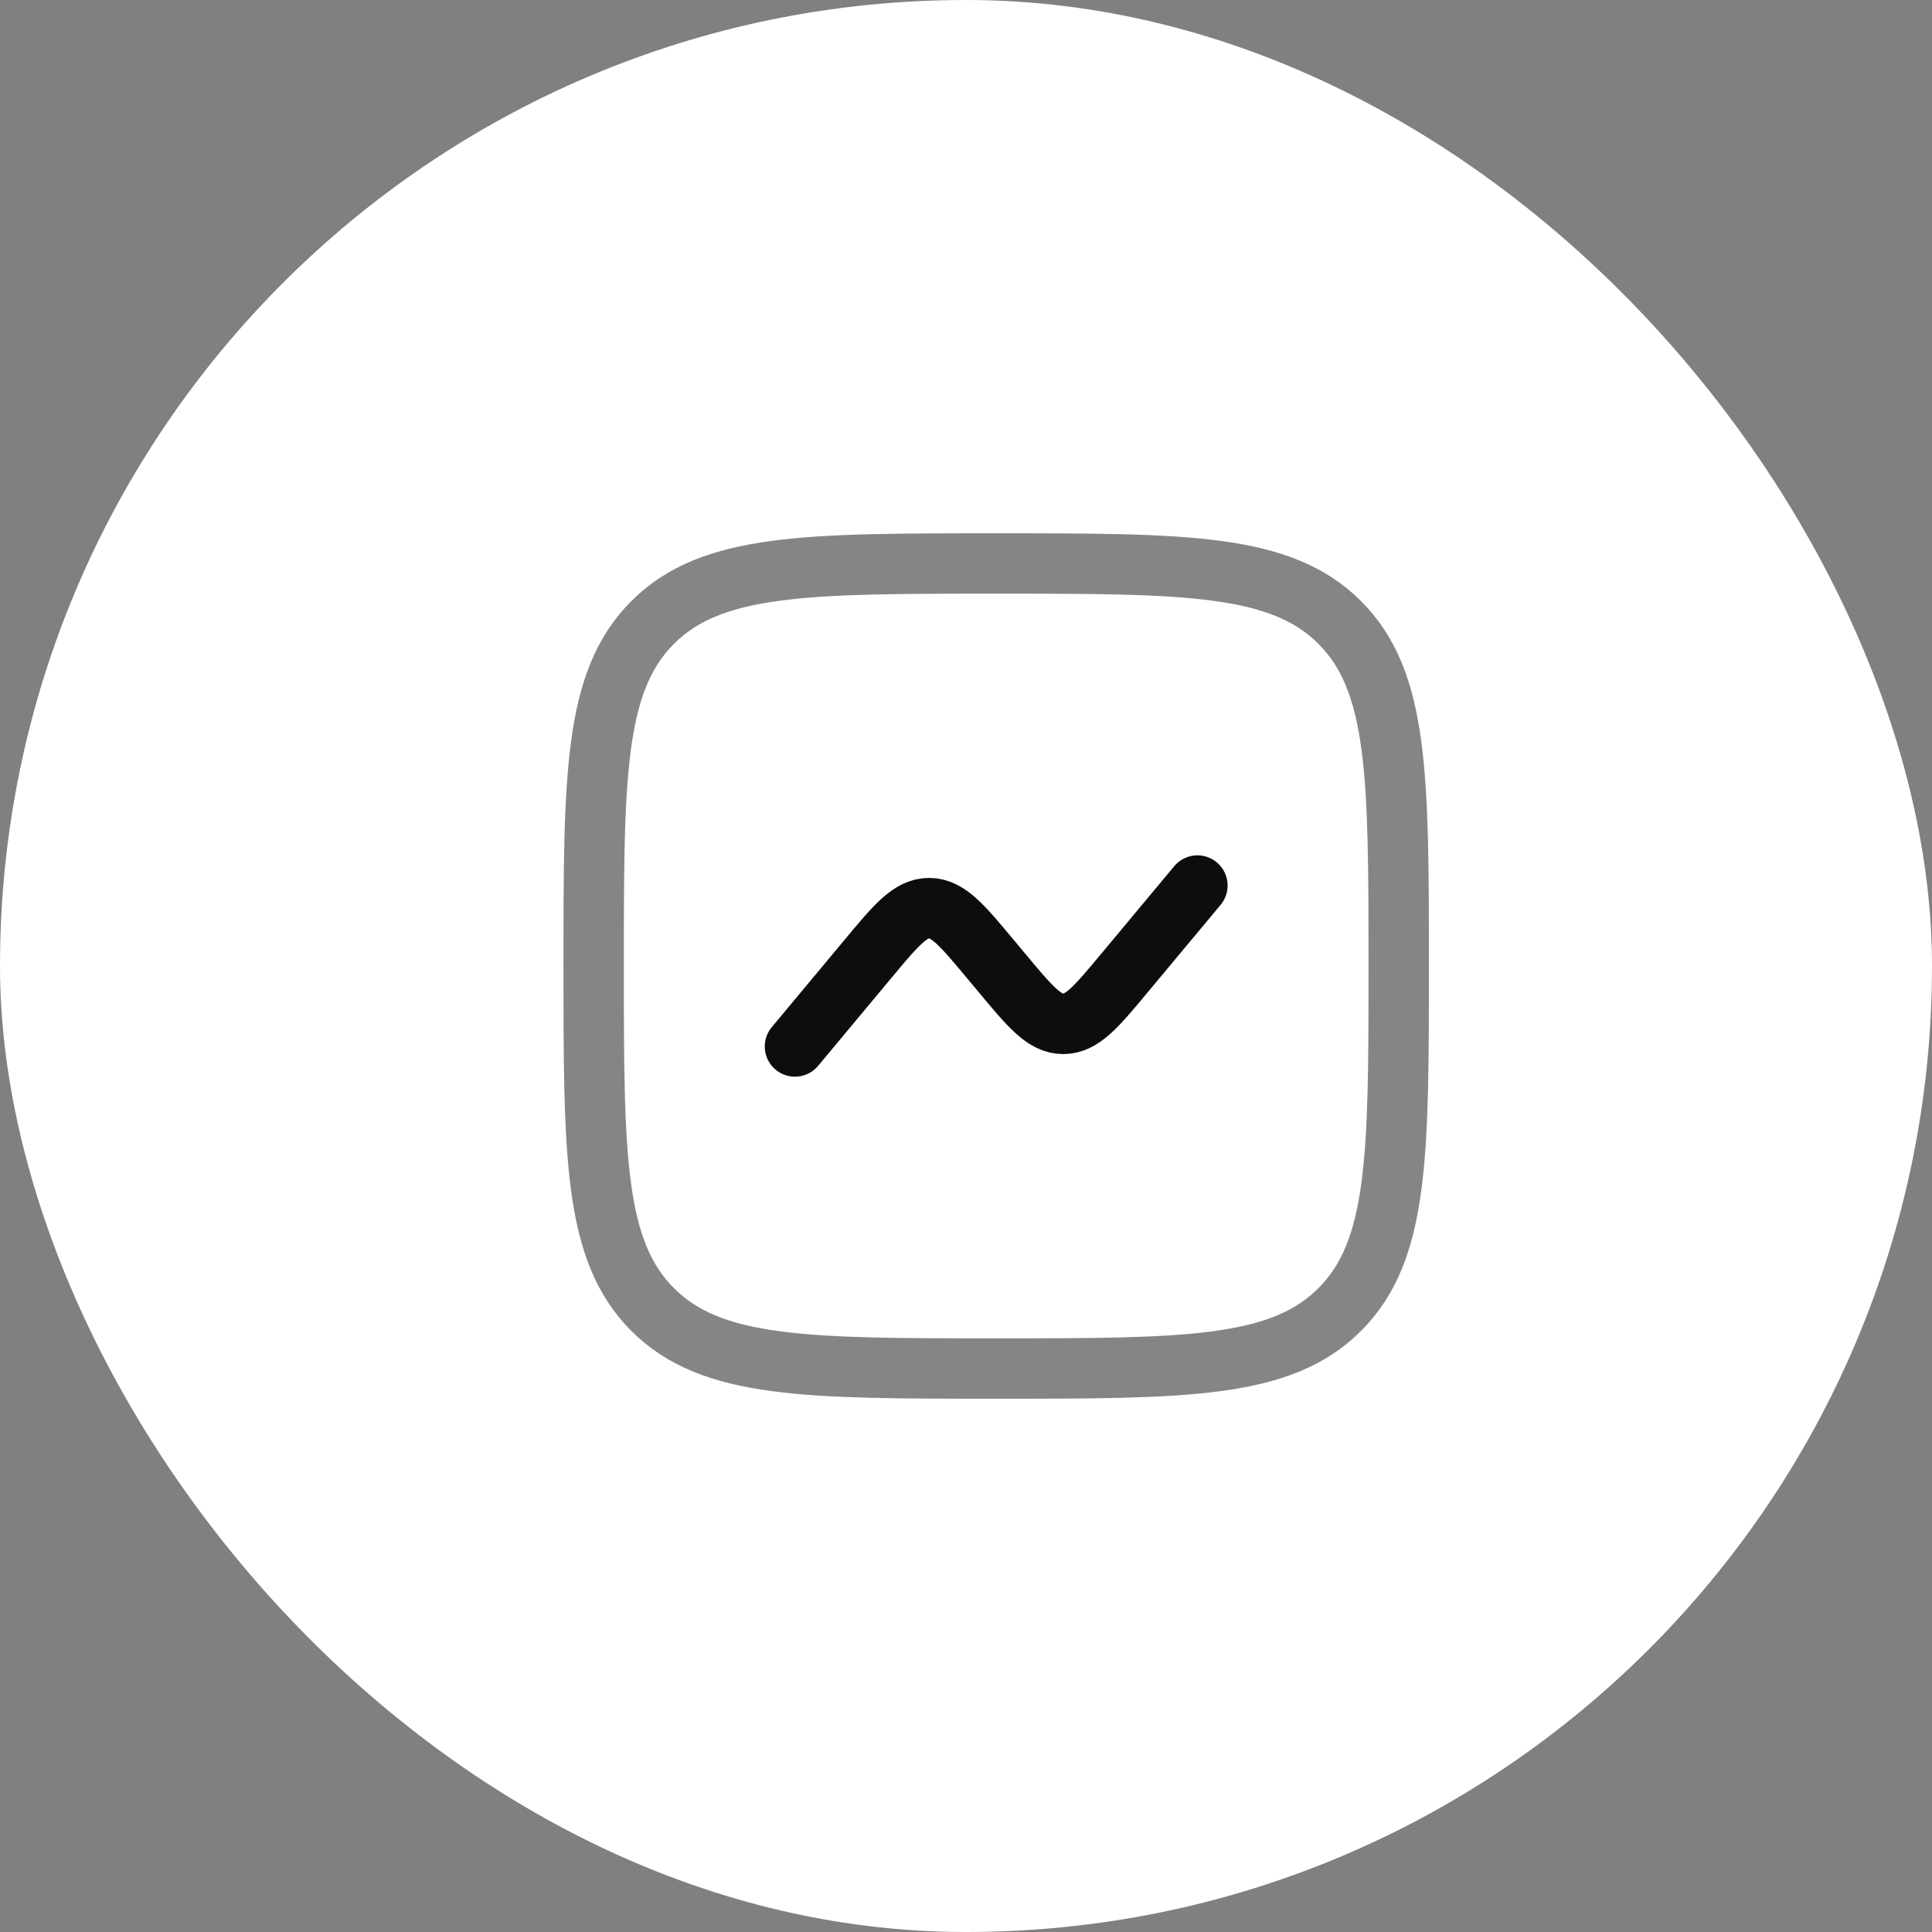 <svg xmlns="http://www.w3.org/2000/svg" width="32" height="32" viewBox="0 0 32 32" fill="none"><rect x="0" y="0" width="32" height="32" fill="#808080" stroke="none"/><rect width="32" height="32" rx="16" fill="white"></rect><path opacity="0.5" d="M9.833 16C9.833 12.857 9.833 11.286 10.81 10.31C11.786 9.333 13.357 9.333 16.5 9.333C19.643 9.333 21.214 9.333 22.19 10.31C23.167 11.286 23.167 12.857 23.167 16C23.167 19.143 23.167 20.714 22.19 21.69C21.214 22.667 19.643 22.667 16.5 22.667C13.357 22.667 11.786 22.667 10.81 21.69C9.833 20.714 9.833 19.143 9.833 16Z" stroke="#0B0D0F"></path><path d="M13.167 17.333L14.365 15.896C14.839 15.326 15.077 15.041 15.389 15.041C15.701 15.041 15.938 15.326 16.413 15.896L16.587 16.104C17.061 16.674 17.299 16.959 17.611 16.959C17.923 16.959 18.161 16.674 18.635 16.104L19.833 14.667" stroke="#0B0D0F" stroke-linecap="round"></path></svg>